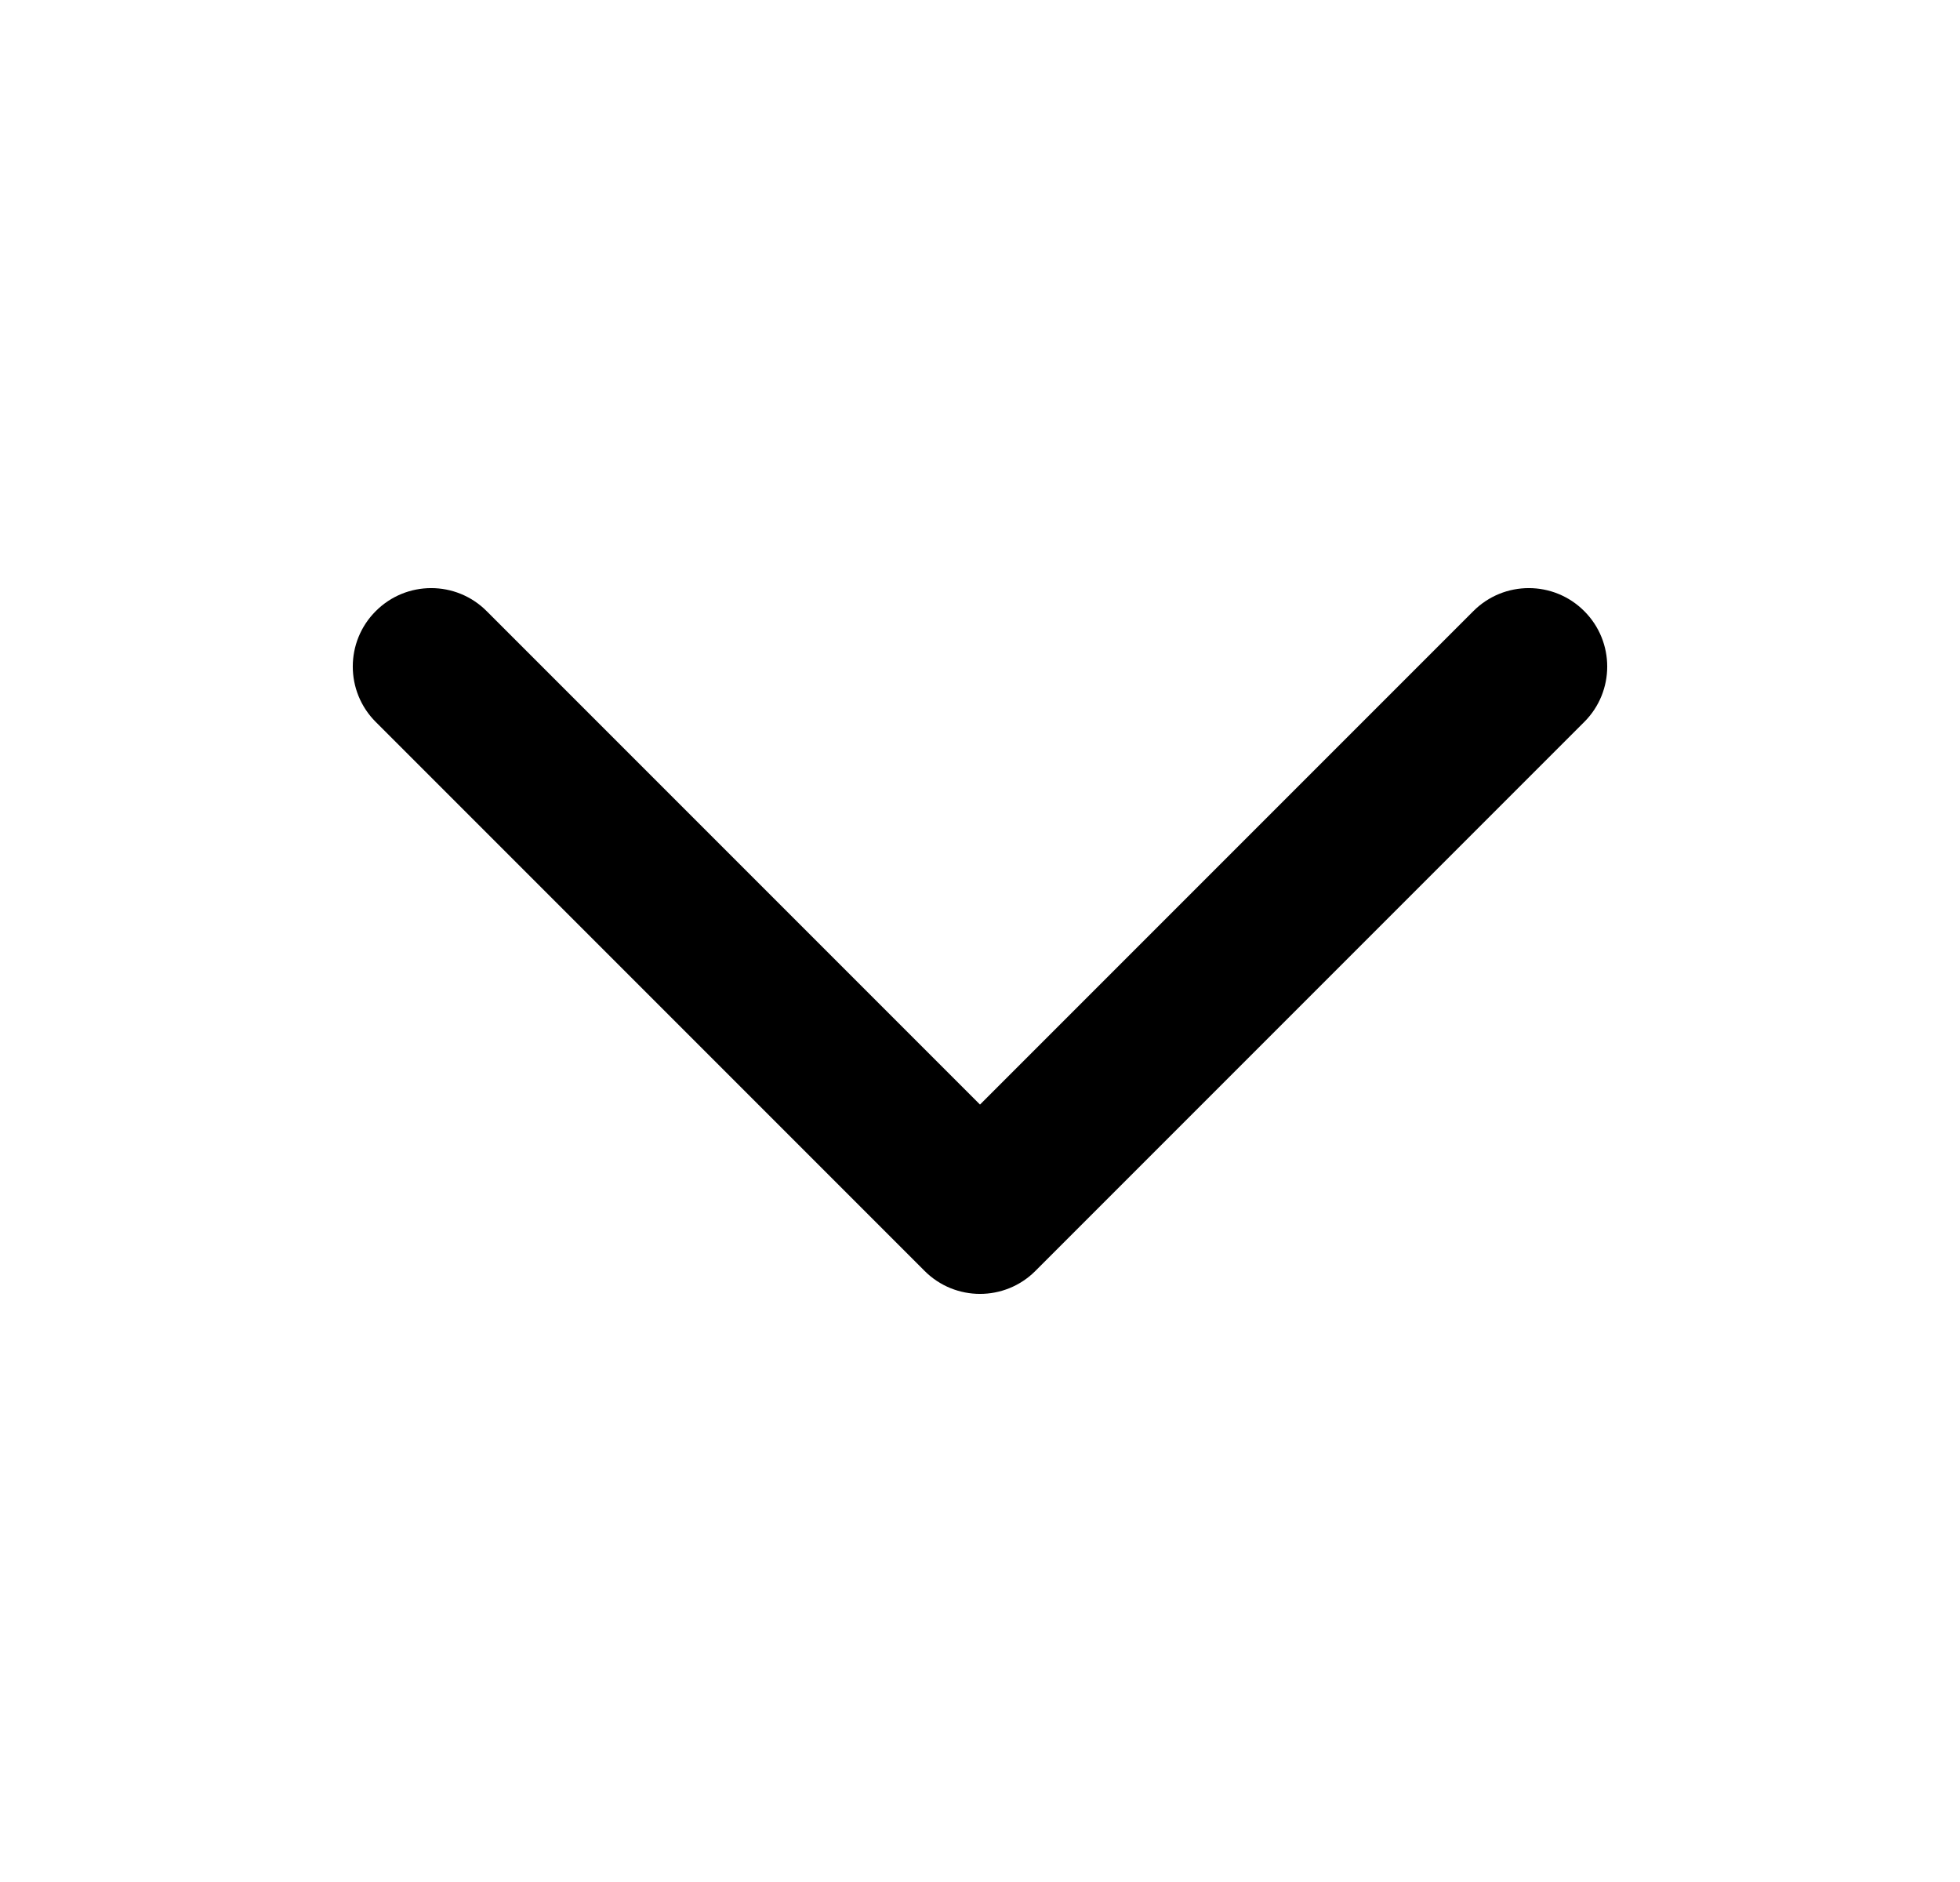 <svg viewBox="0 0 25 24" fill="currentColor" xmlns="http://www.w3.org/2000/svg">
<path fill-rule="evenodd" clip-rule="evenodd" d="M4.793 7.793C5.183 7.402 5.817 7.402 6.207 7.793L12.5 14.086L18.793 7.793C19.183 7.402 19.817 7.402 20.207 7.793C20.598 8.183 20.598 8.817 20.207 9.207L13.207 16.207C12.817 16.598 12.183 16.598 11.793 16.207L4.793 9.207C4.402 8.817 4.402 8.183 4.793 7.793Z"/>
</svg>
